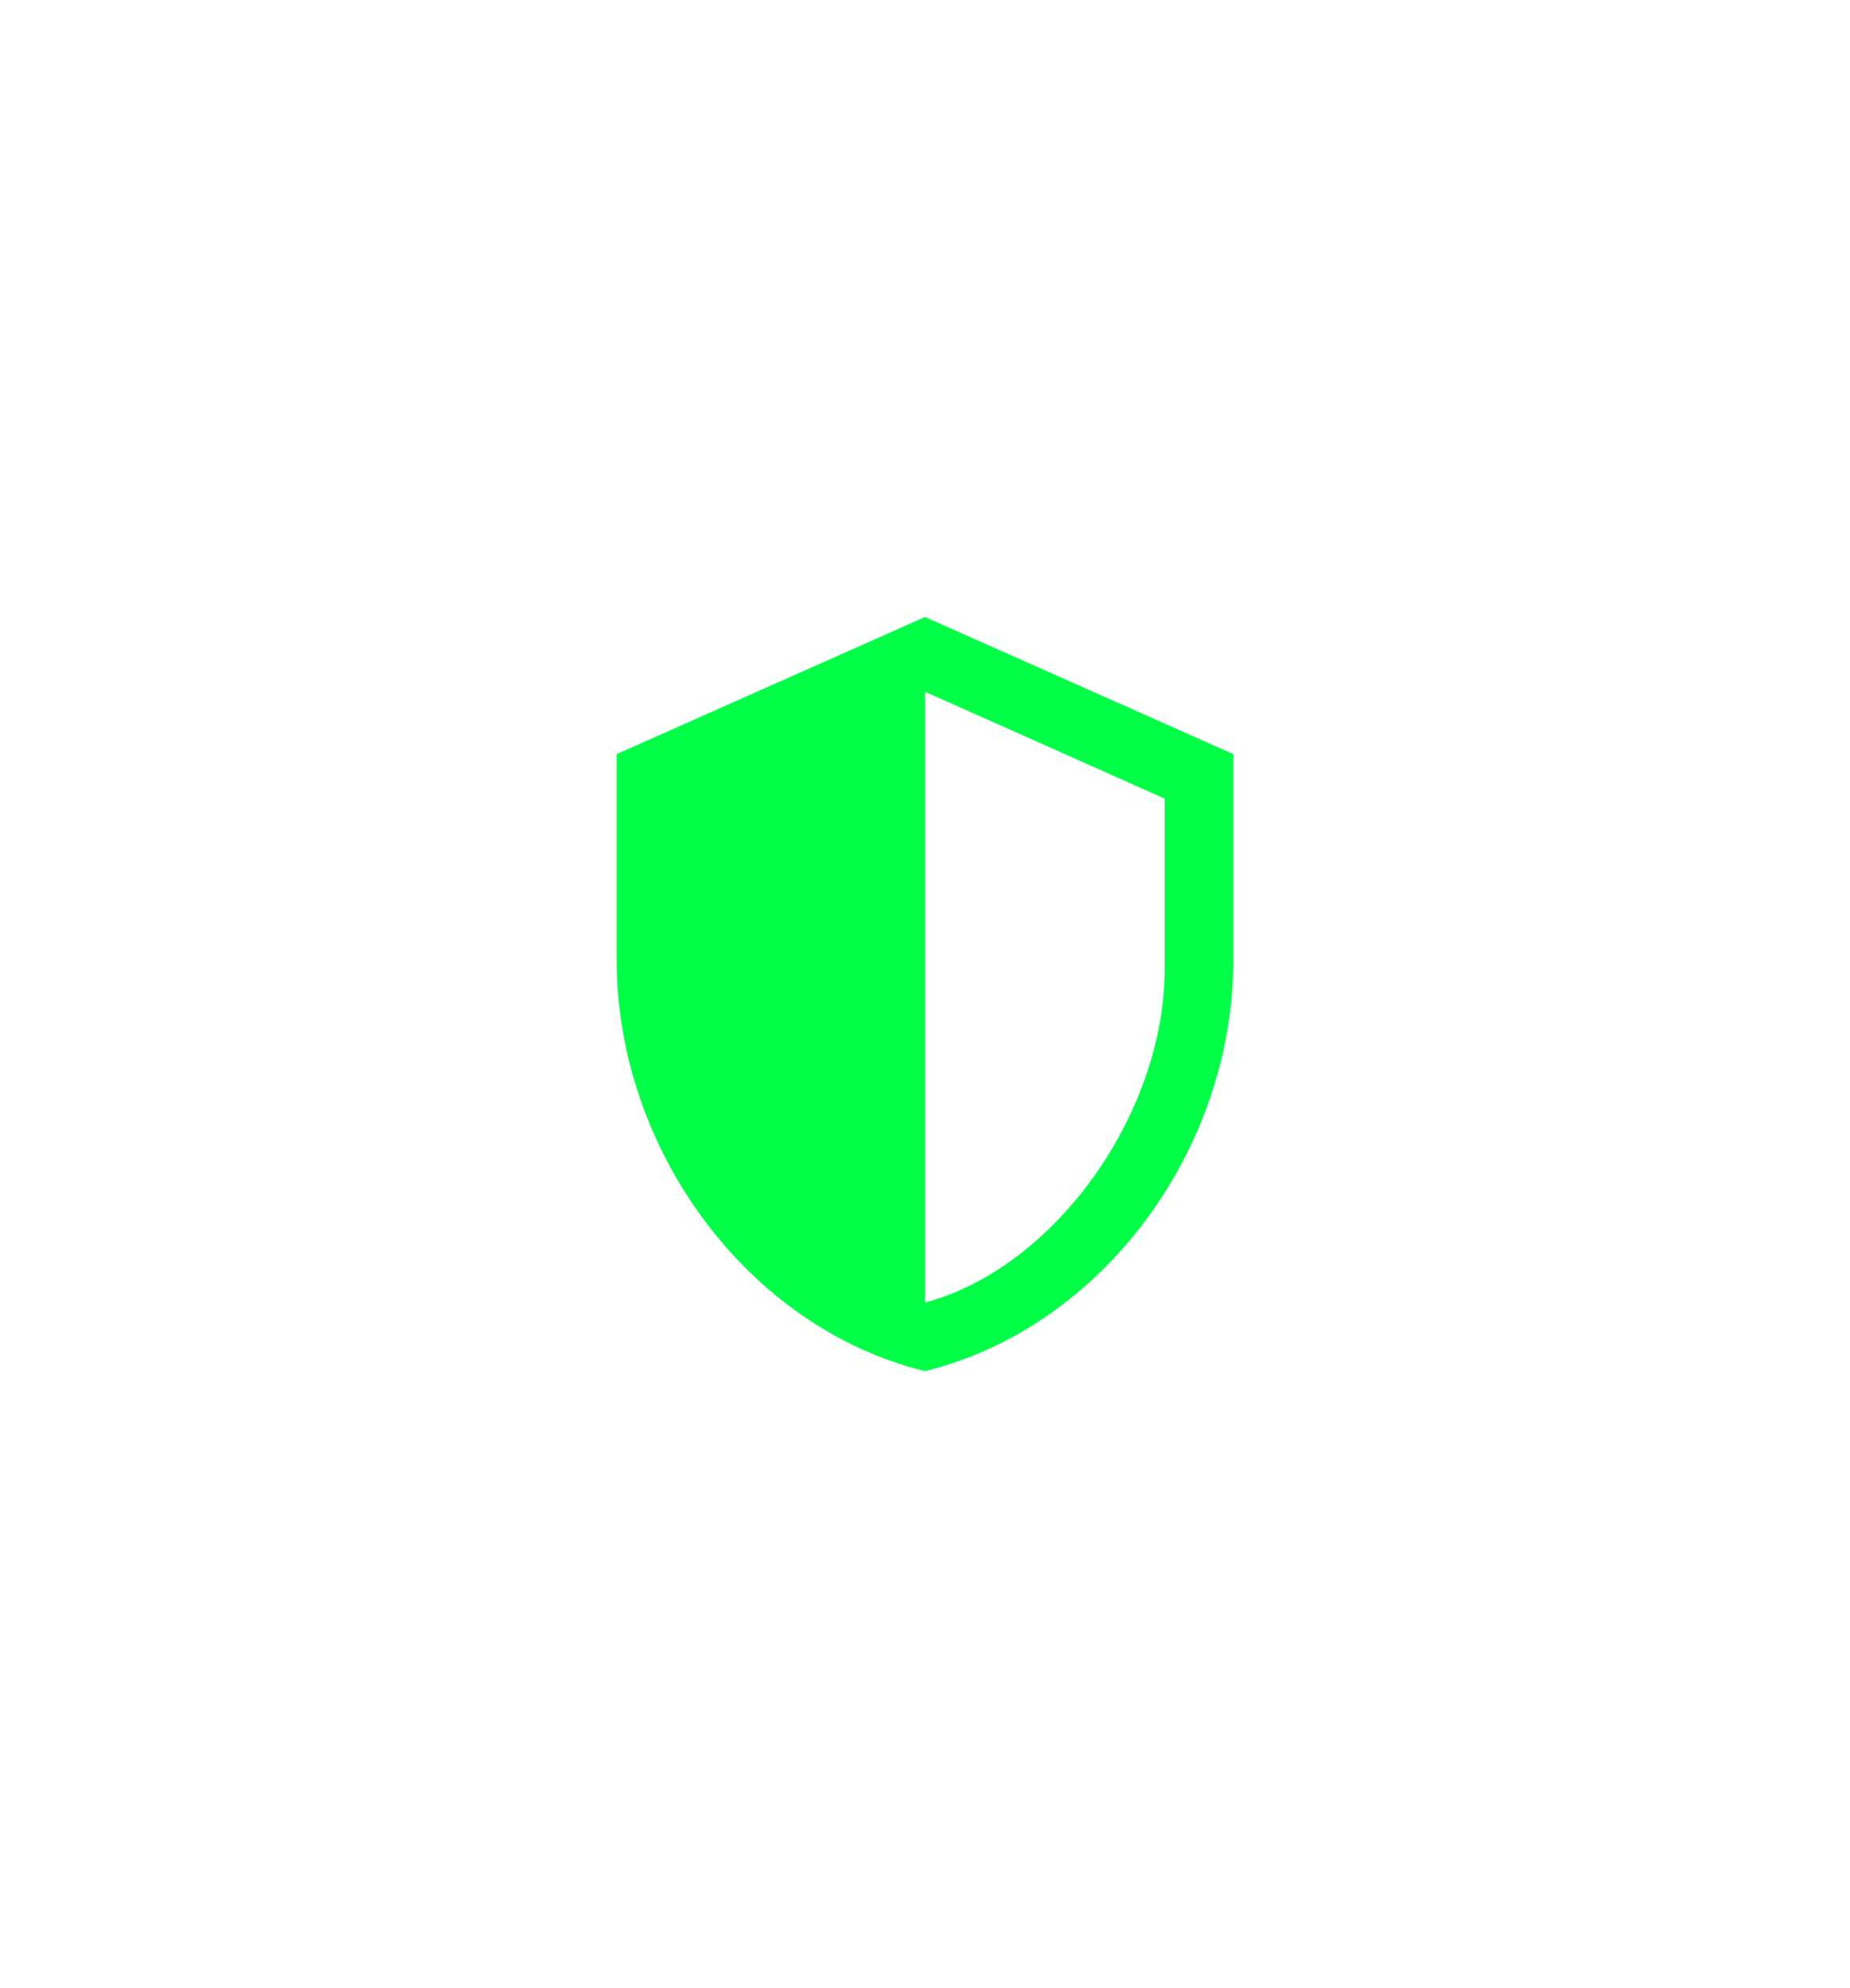 
<svg width="54" height="58" viewBox="0 0 54 58" fill="none" xmlns="http://www.w3.org/2000/svg">
<g filter="url(#filter0_d_5_193)">
<path d="M36 28C36 33.55 32.16 38.74 27 40C21.84 38.74 18 33.55 18 28V22L27 18L36 22V28ZM27 38C30.75 37 34 32.54 34 28.22V23.3L27 20.18V38Z" fill="#00FF47"/>
</g>
<defs>
<filter id="filter0_d_5_193" x="0" y="0" width="54" height="58" filterUnits="userSpaceOnUse" color-interpolation-filters="sRGB">
<feFlood flood-opacity="0" result="BackgroundImageFix"/>
<feColorMatrix in="SourceAlpha" type="matrix" values="0 0 0 0 0 0 0 0 0 0 0 0 0 0 0 0 0 0 127 0" result="hardAlpha"/>
<feOffset/>
<feGaussianBlur stdDeviation="9"/>
<feComposite in2="hardAlpha" operator="out"/>
<feColorMatrix type="matrix" values="0 0 0 0 0 0 0 0 0 1 0 0 0 0 0.278 0 0 0 0.6 0"/>
<feBlend mode="normal" in2="BackgroundImageFix" result="effect1_dropShadow_5_193"/>
<feBlend mode="normal" in="SourceGraphic" in2="effect1_dropShadow_5_193" result="shape"/>
</filter>
</defs>
</svg>
